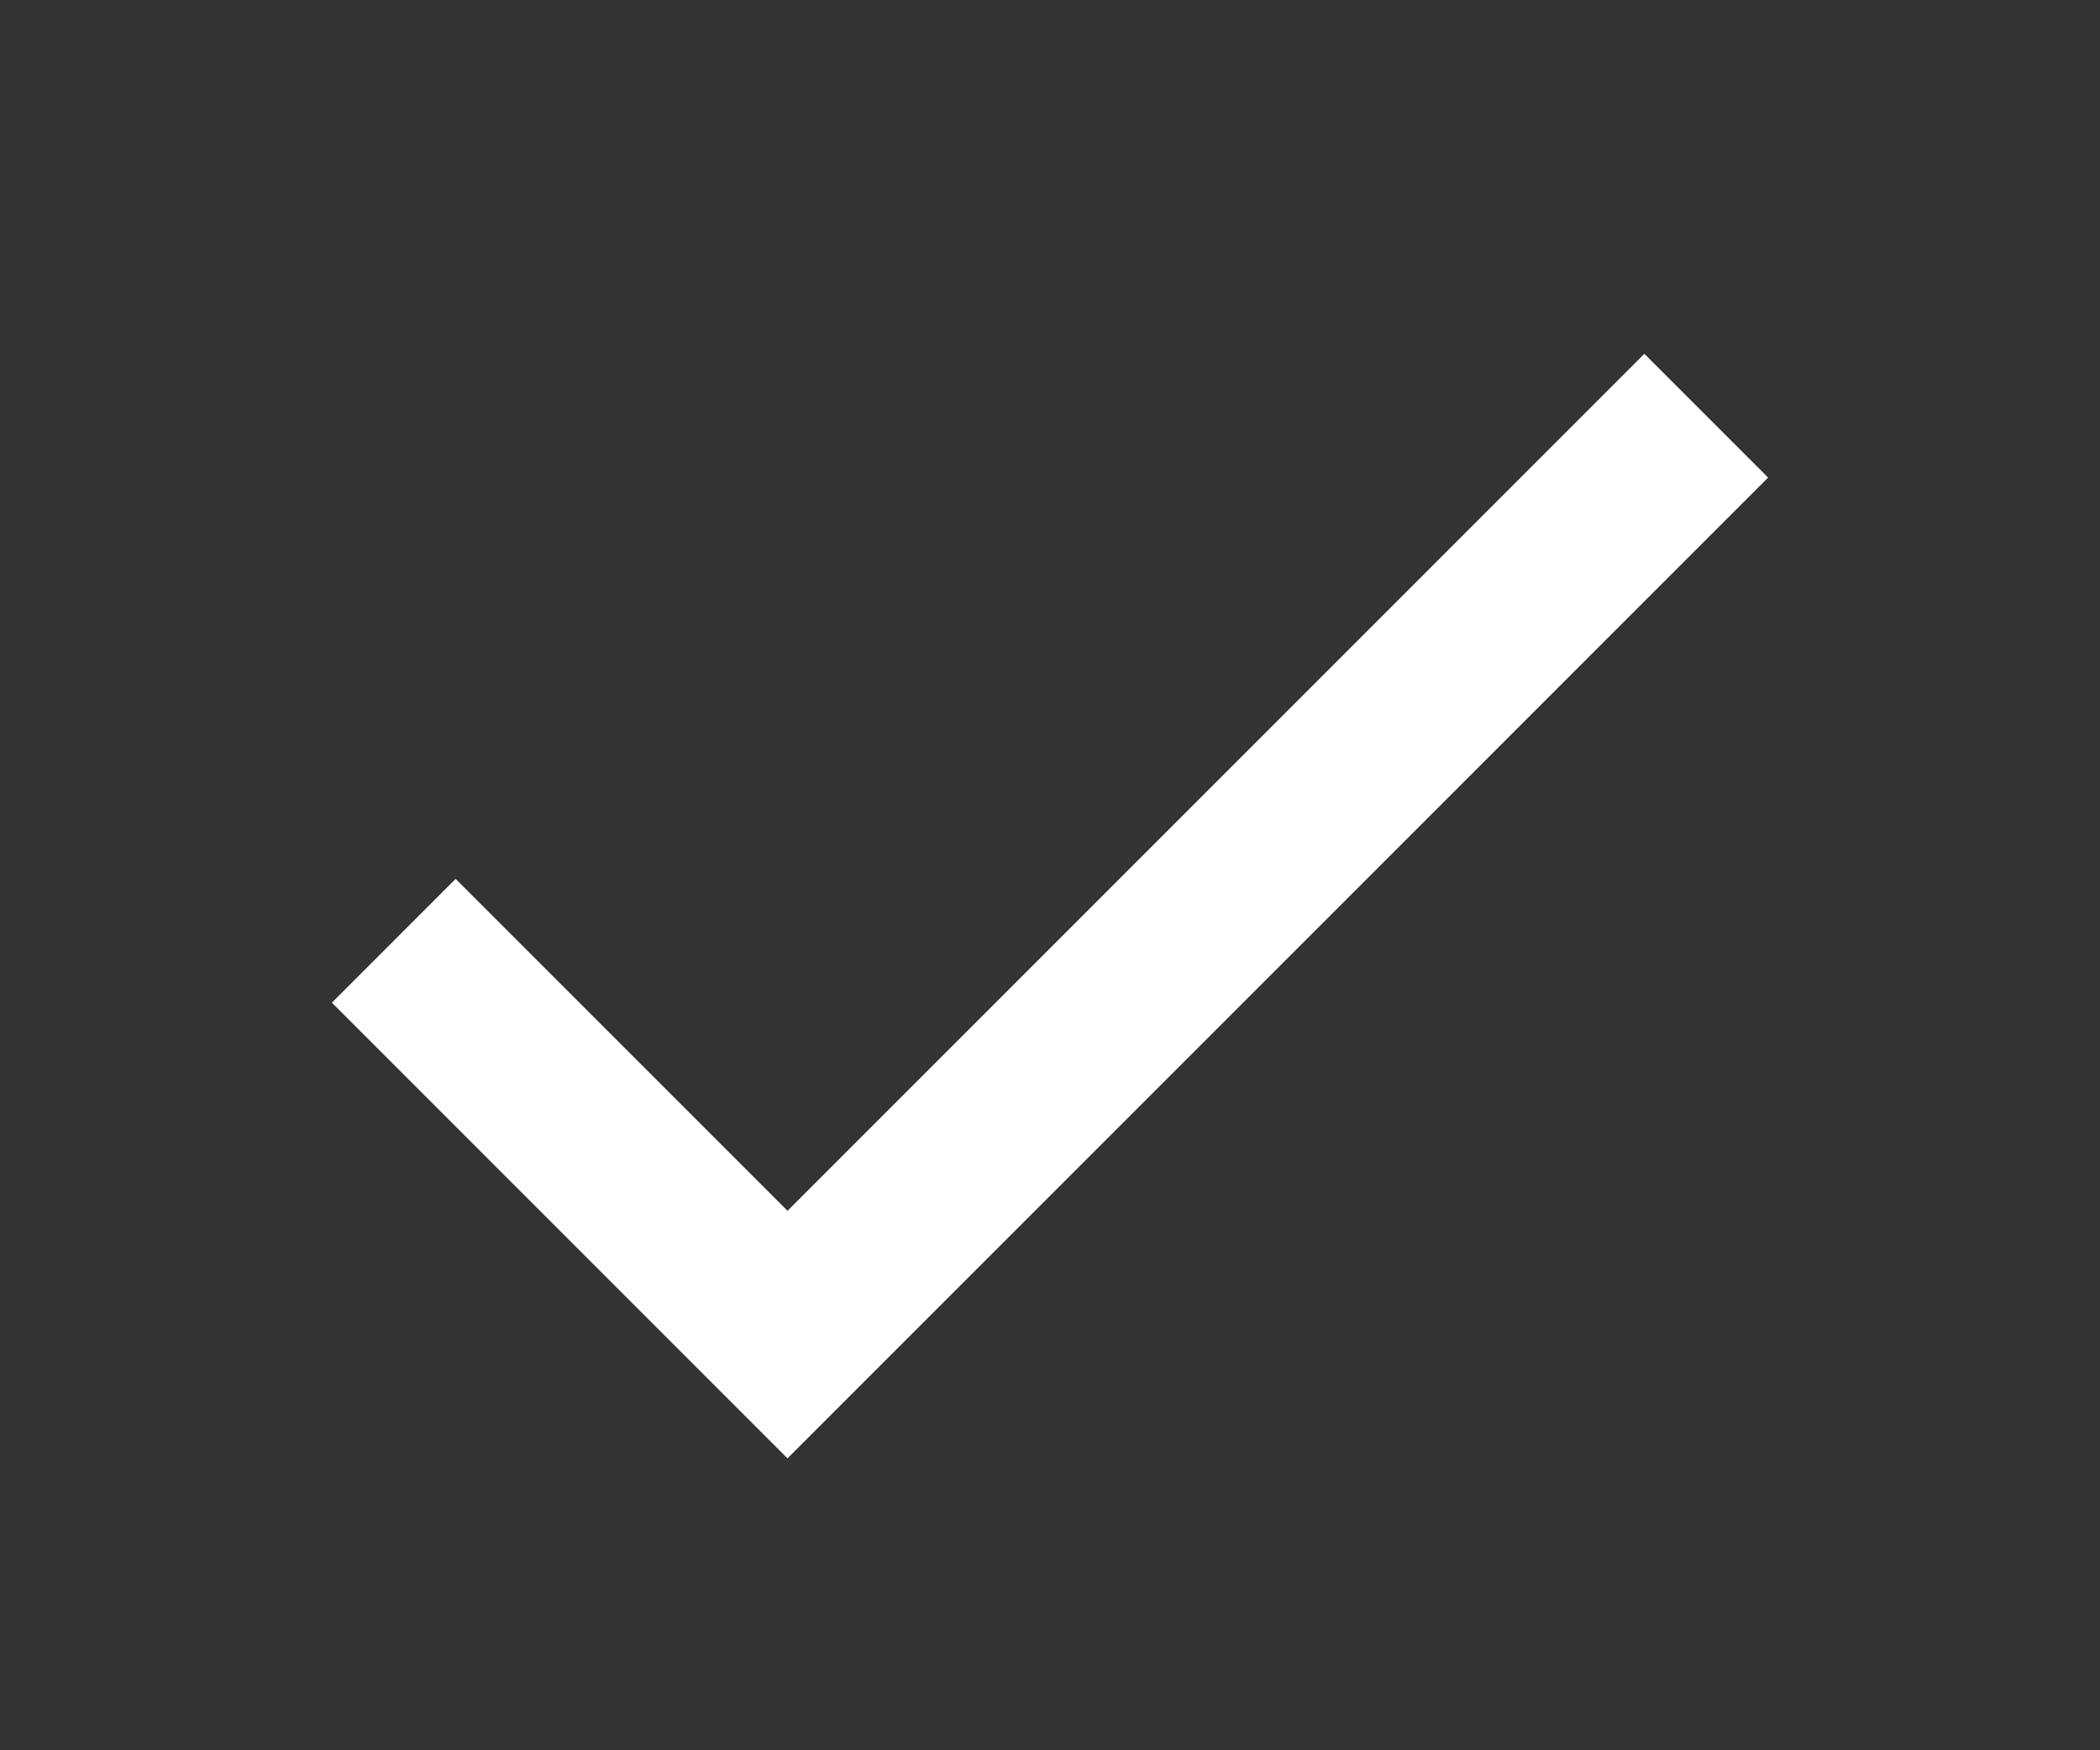 <svg width="12" height="10" viewBox="0 0 12 10" fill="none" xmlns="http://www.w3.org/2000/svg">
<rect x="0" y="0" width="12" height="10" fill="#333333" stroke="none"/>
<path d="M2.25 5.375L4.5 7.625L9.75 2.375" stroke="white" strokeWidth="3" strokeLinecap="round" strokeLinejoin="round"/>
</svg>
